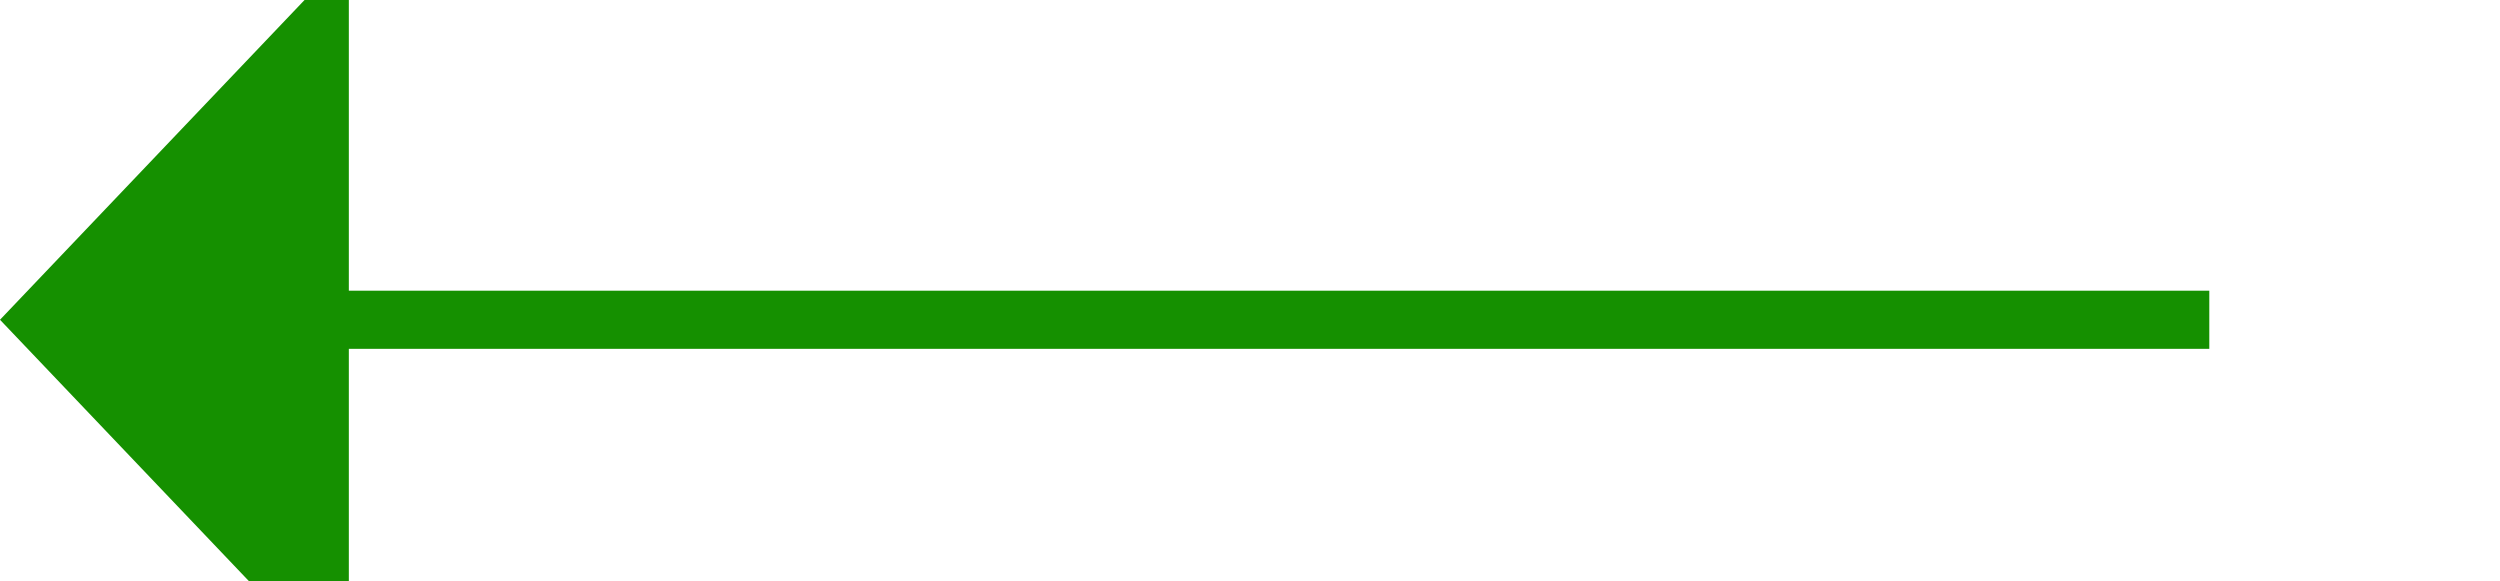 ﻿<?xml version="1.0" encoding="utf-8"?>
<svg version="1.1" xmlns:xlink="http://www.w3.org/1999/xlink" width="43px" height="10px" preserveAspectRatio="xMinYMid meet" viewBox="975 153  43 8" xmlns="http://www.w3.org/2000/svg">
  <path d="M 1013 157.5  L 980 157.5  " stroke-width="1" stroke="#159000" fill="none" />
  <path d="M 981 151.2  L 975 157.5  L 981 163.8  L 981 151.2  Z " fill-rule="nonzero" fill="#159000" stroke="none" />
</svg>